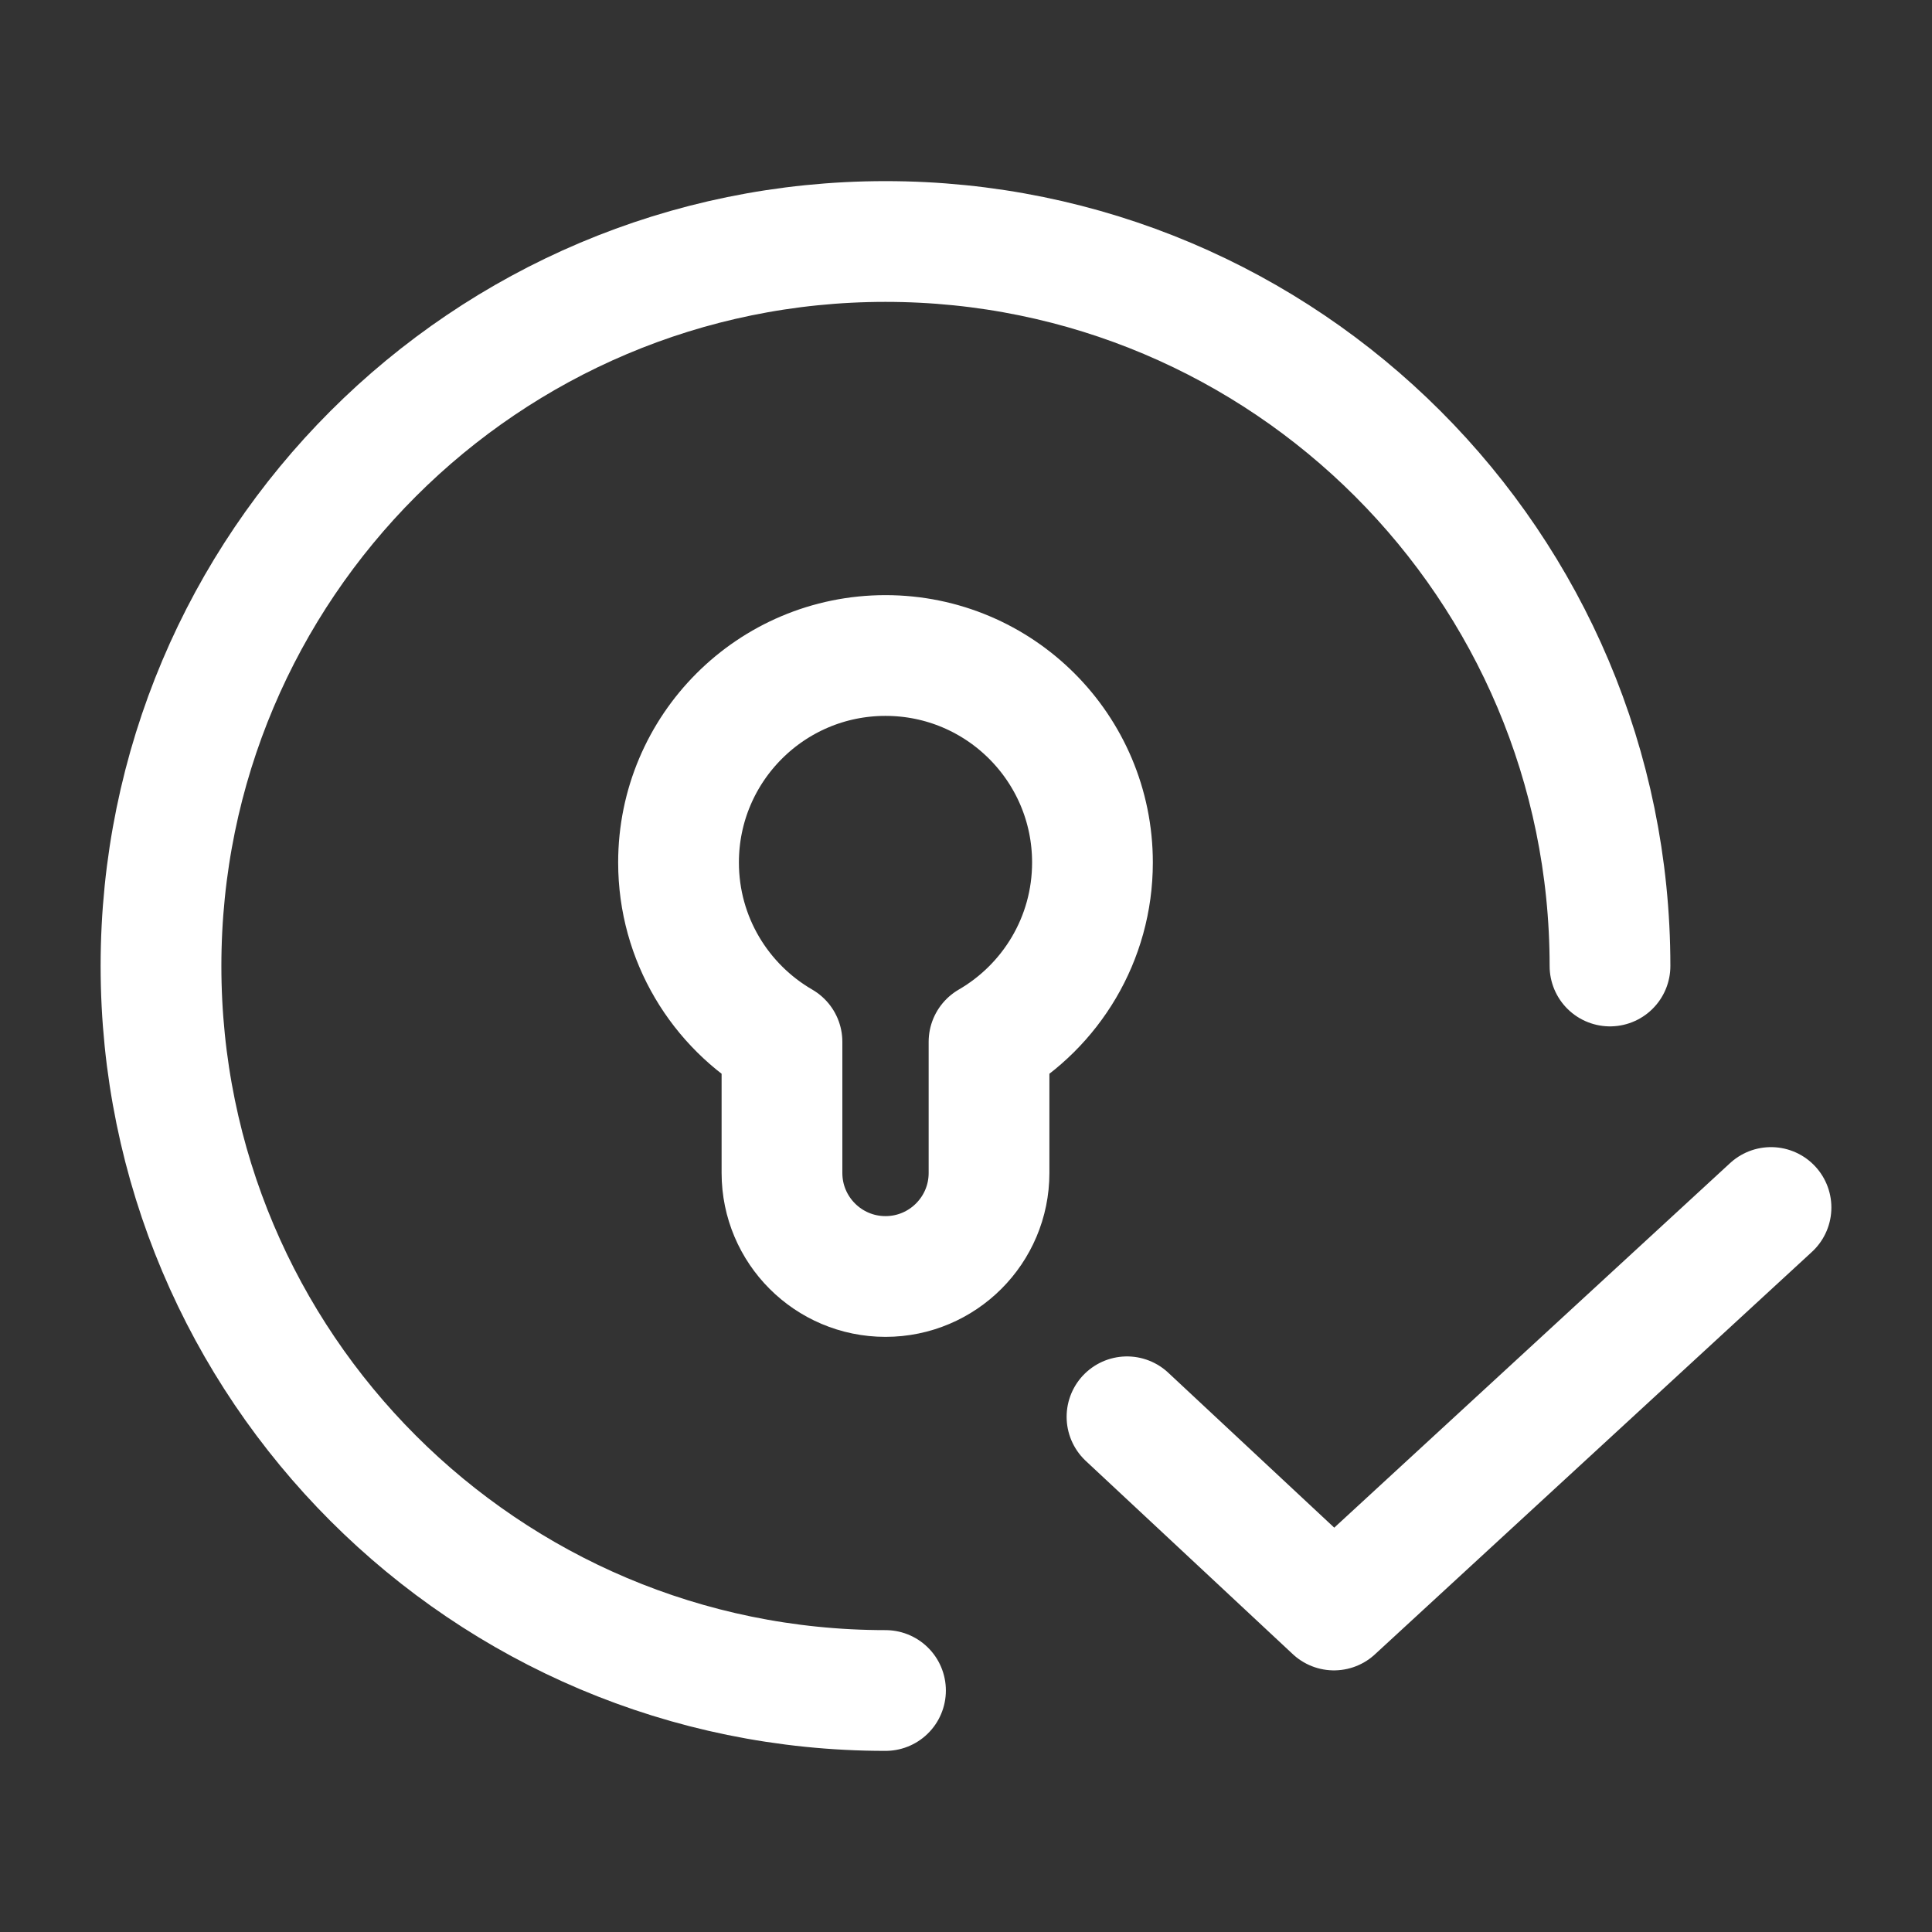 <svg width="24" height="24" viewBox="0 0 24 24" fill="none" xmlns="http://www.w3.org/2000/svg">
    <rect x="0" y="0" width="24" height="24" fill="#333333" stroke="none"/>
    <path d="M20 12C20 7.029 15.97 3 11 3C6.029 3 2 7.029 2 12C2 16.971 6.029 21 11 21M14 17.6L16.571 20L22 15M11 8.143C9.58 8.143 8.429 9.294 8.429 10.714C8.429 11.666 8.946 12.497 9.714 12.942V14.571C9.714 15.281 10.29 15.857 11 15.857C11.71 15.857 12.286 15.281 12.286 14.571V12.942C13.054 12.497 13.571 11.666 13.571 10.714C13.571 9.294 12.42 8.143 11 8.143Z"
          stroke="white" stroke-width="1.5" stroke-linecap="round" stroke-linejoin="round"/>
</svg>
